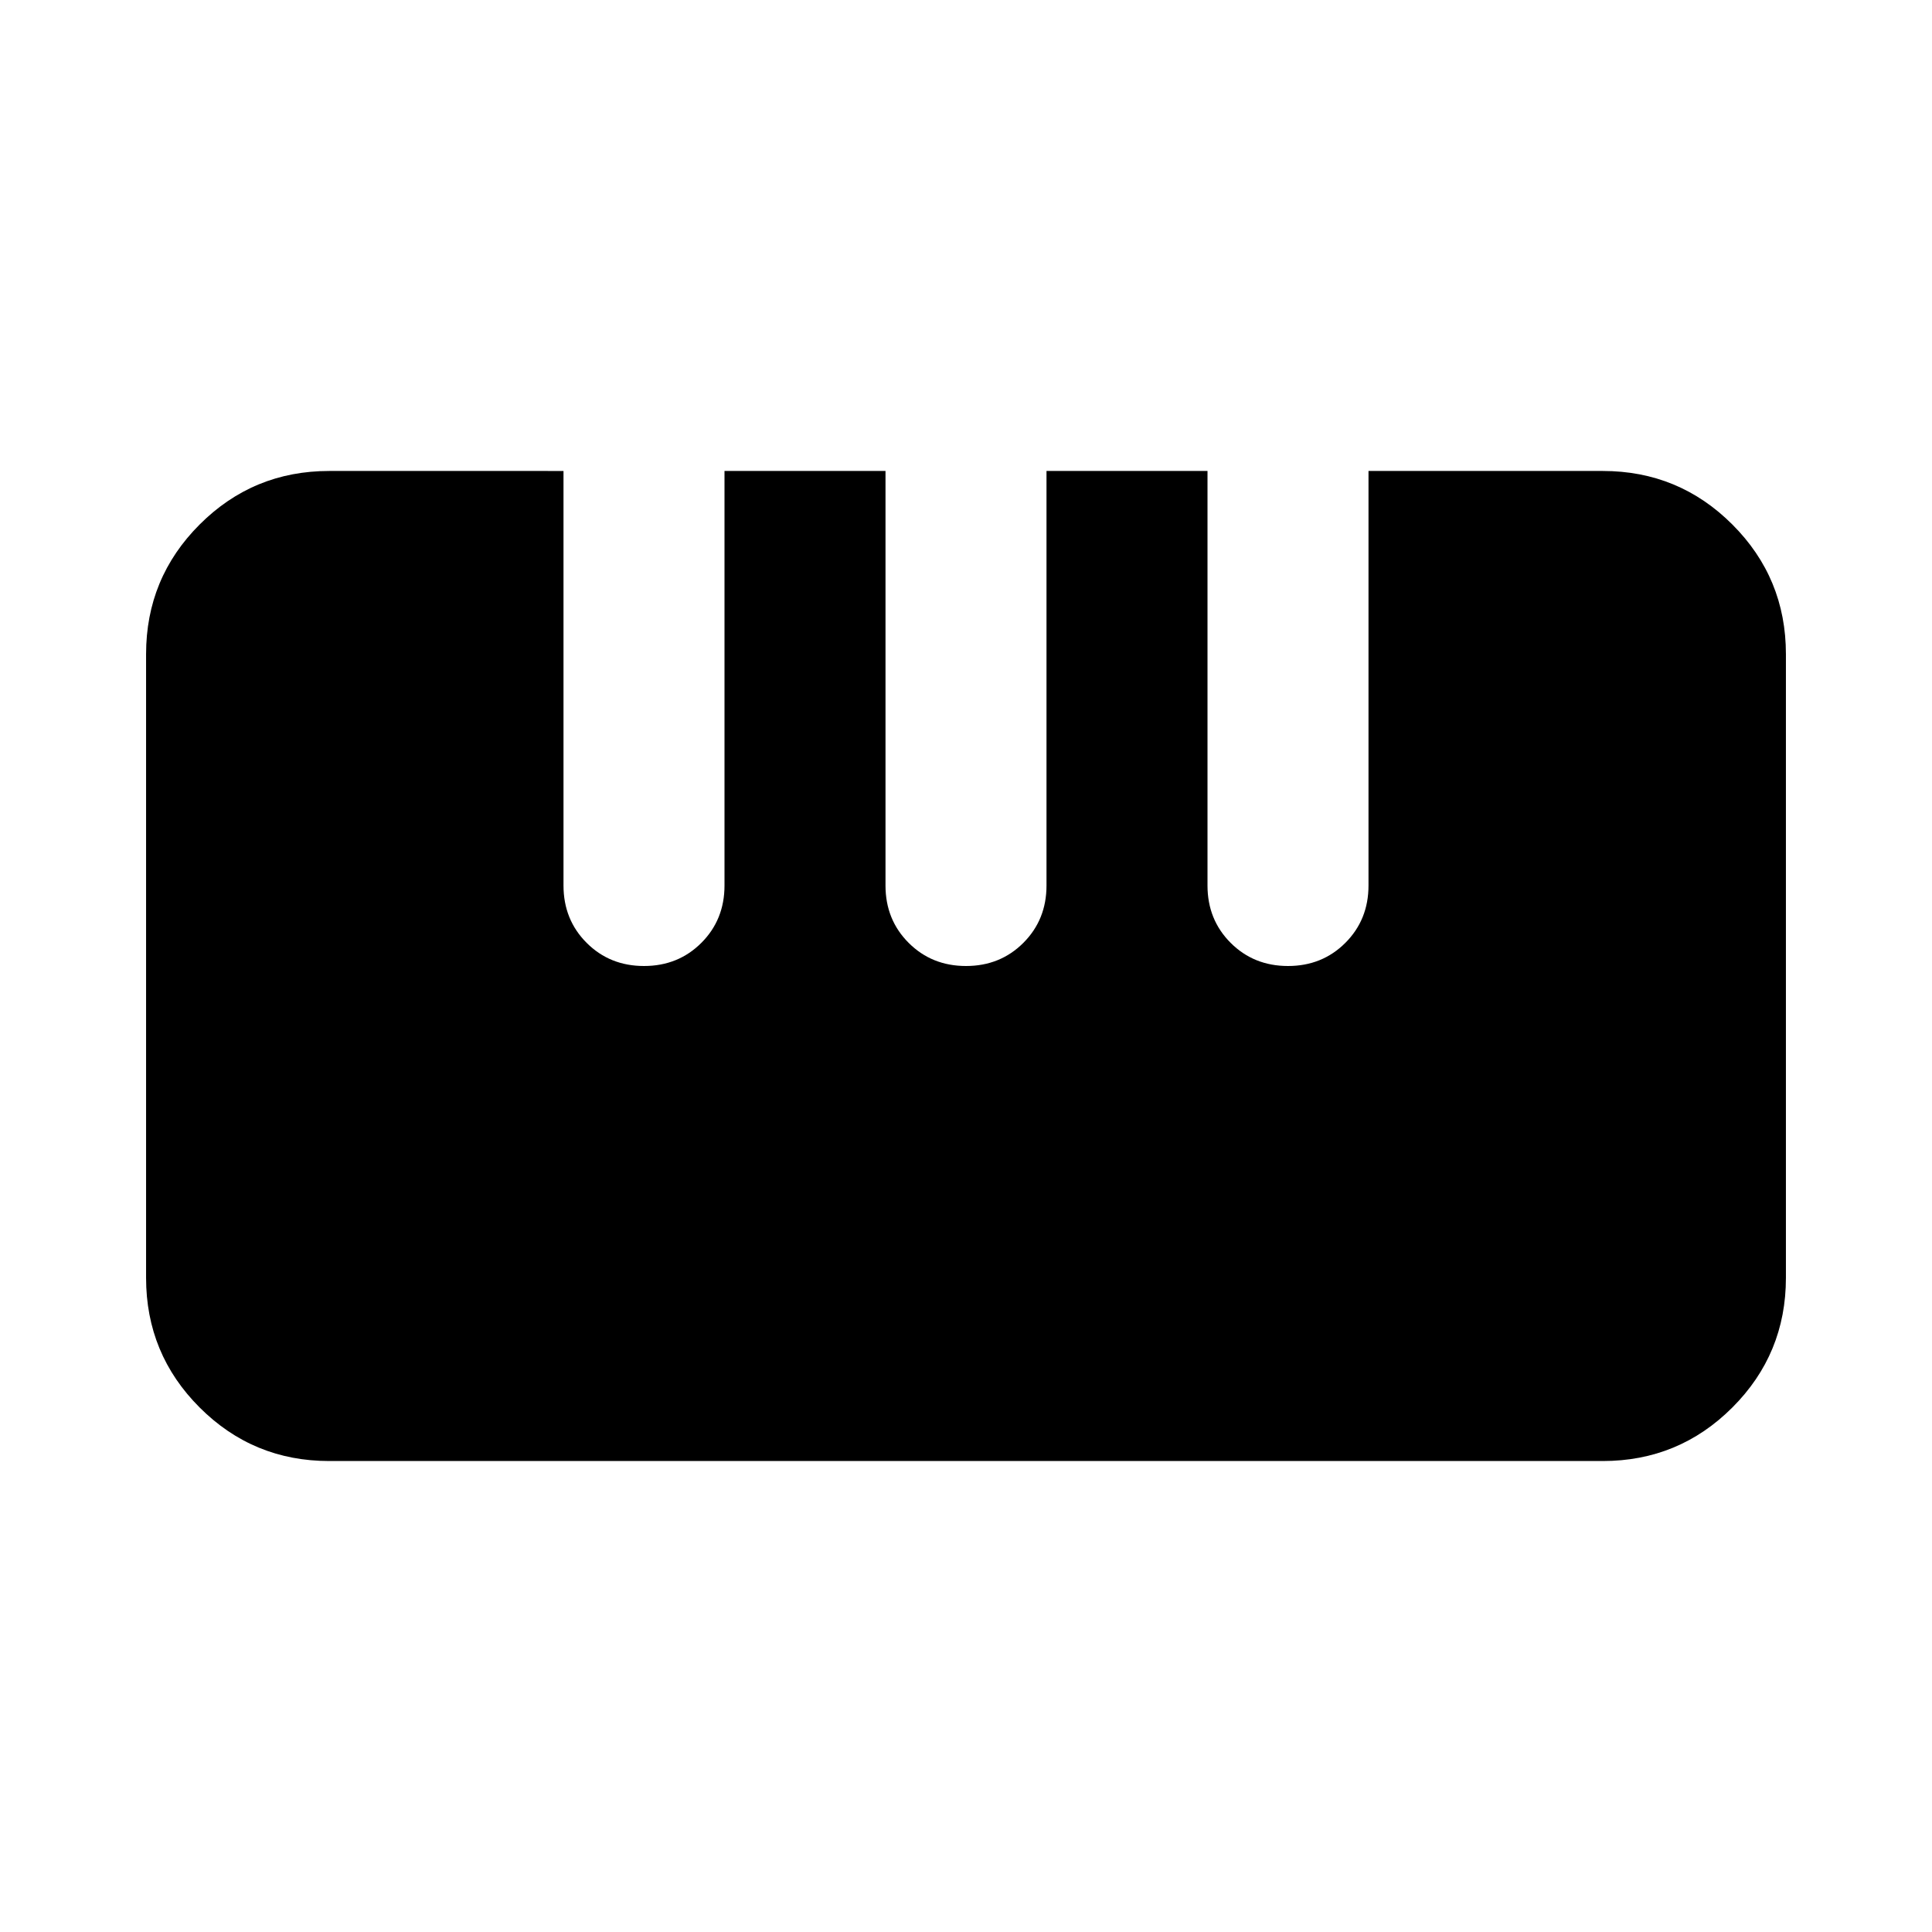 <svg aria-hidden="true" viewBox="0 -960 960 960" fill="currentColor">
  <path d="M163.587-234.022q-37.783 0-64.391-26.608-26.61-26.609-26.61-64.392v-309.956q0-37.783 26.61-64.392 26.608-26.608 64.391-26.608H280V-520q0 17 11.5 28.5T320-480q17 0 28.5-11.5T360-520v-205.978h80V-520q0 17 11.5 28.5T480-480q17 0 28.5-11.5T520-520v-205.978h80V-520q0 17 11.5 28.5T640-480q17 0 28.5-11.5T680-520v-205.978h116.413q37.783 0 64.391 26.608 26.609 26.609 26.609 64.392v309.956q0 37.783-26.609 64.392-26.608 26.608-64.391 26.608H163.587Z"/>
</svg>
